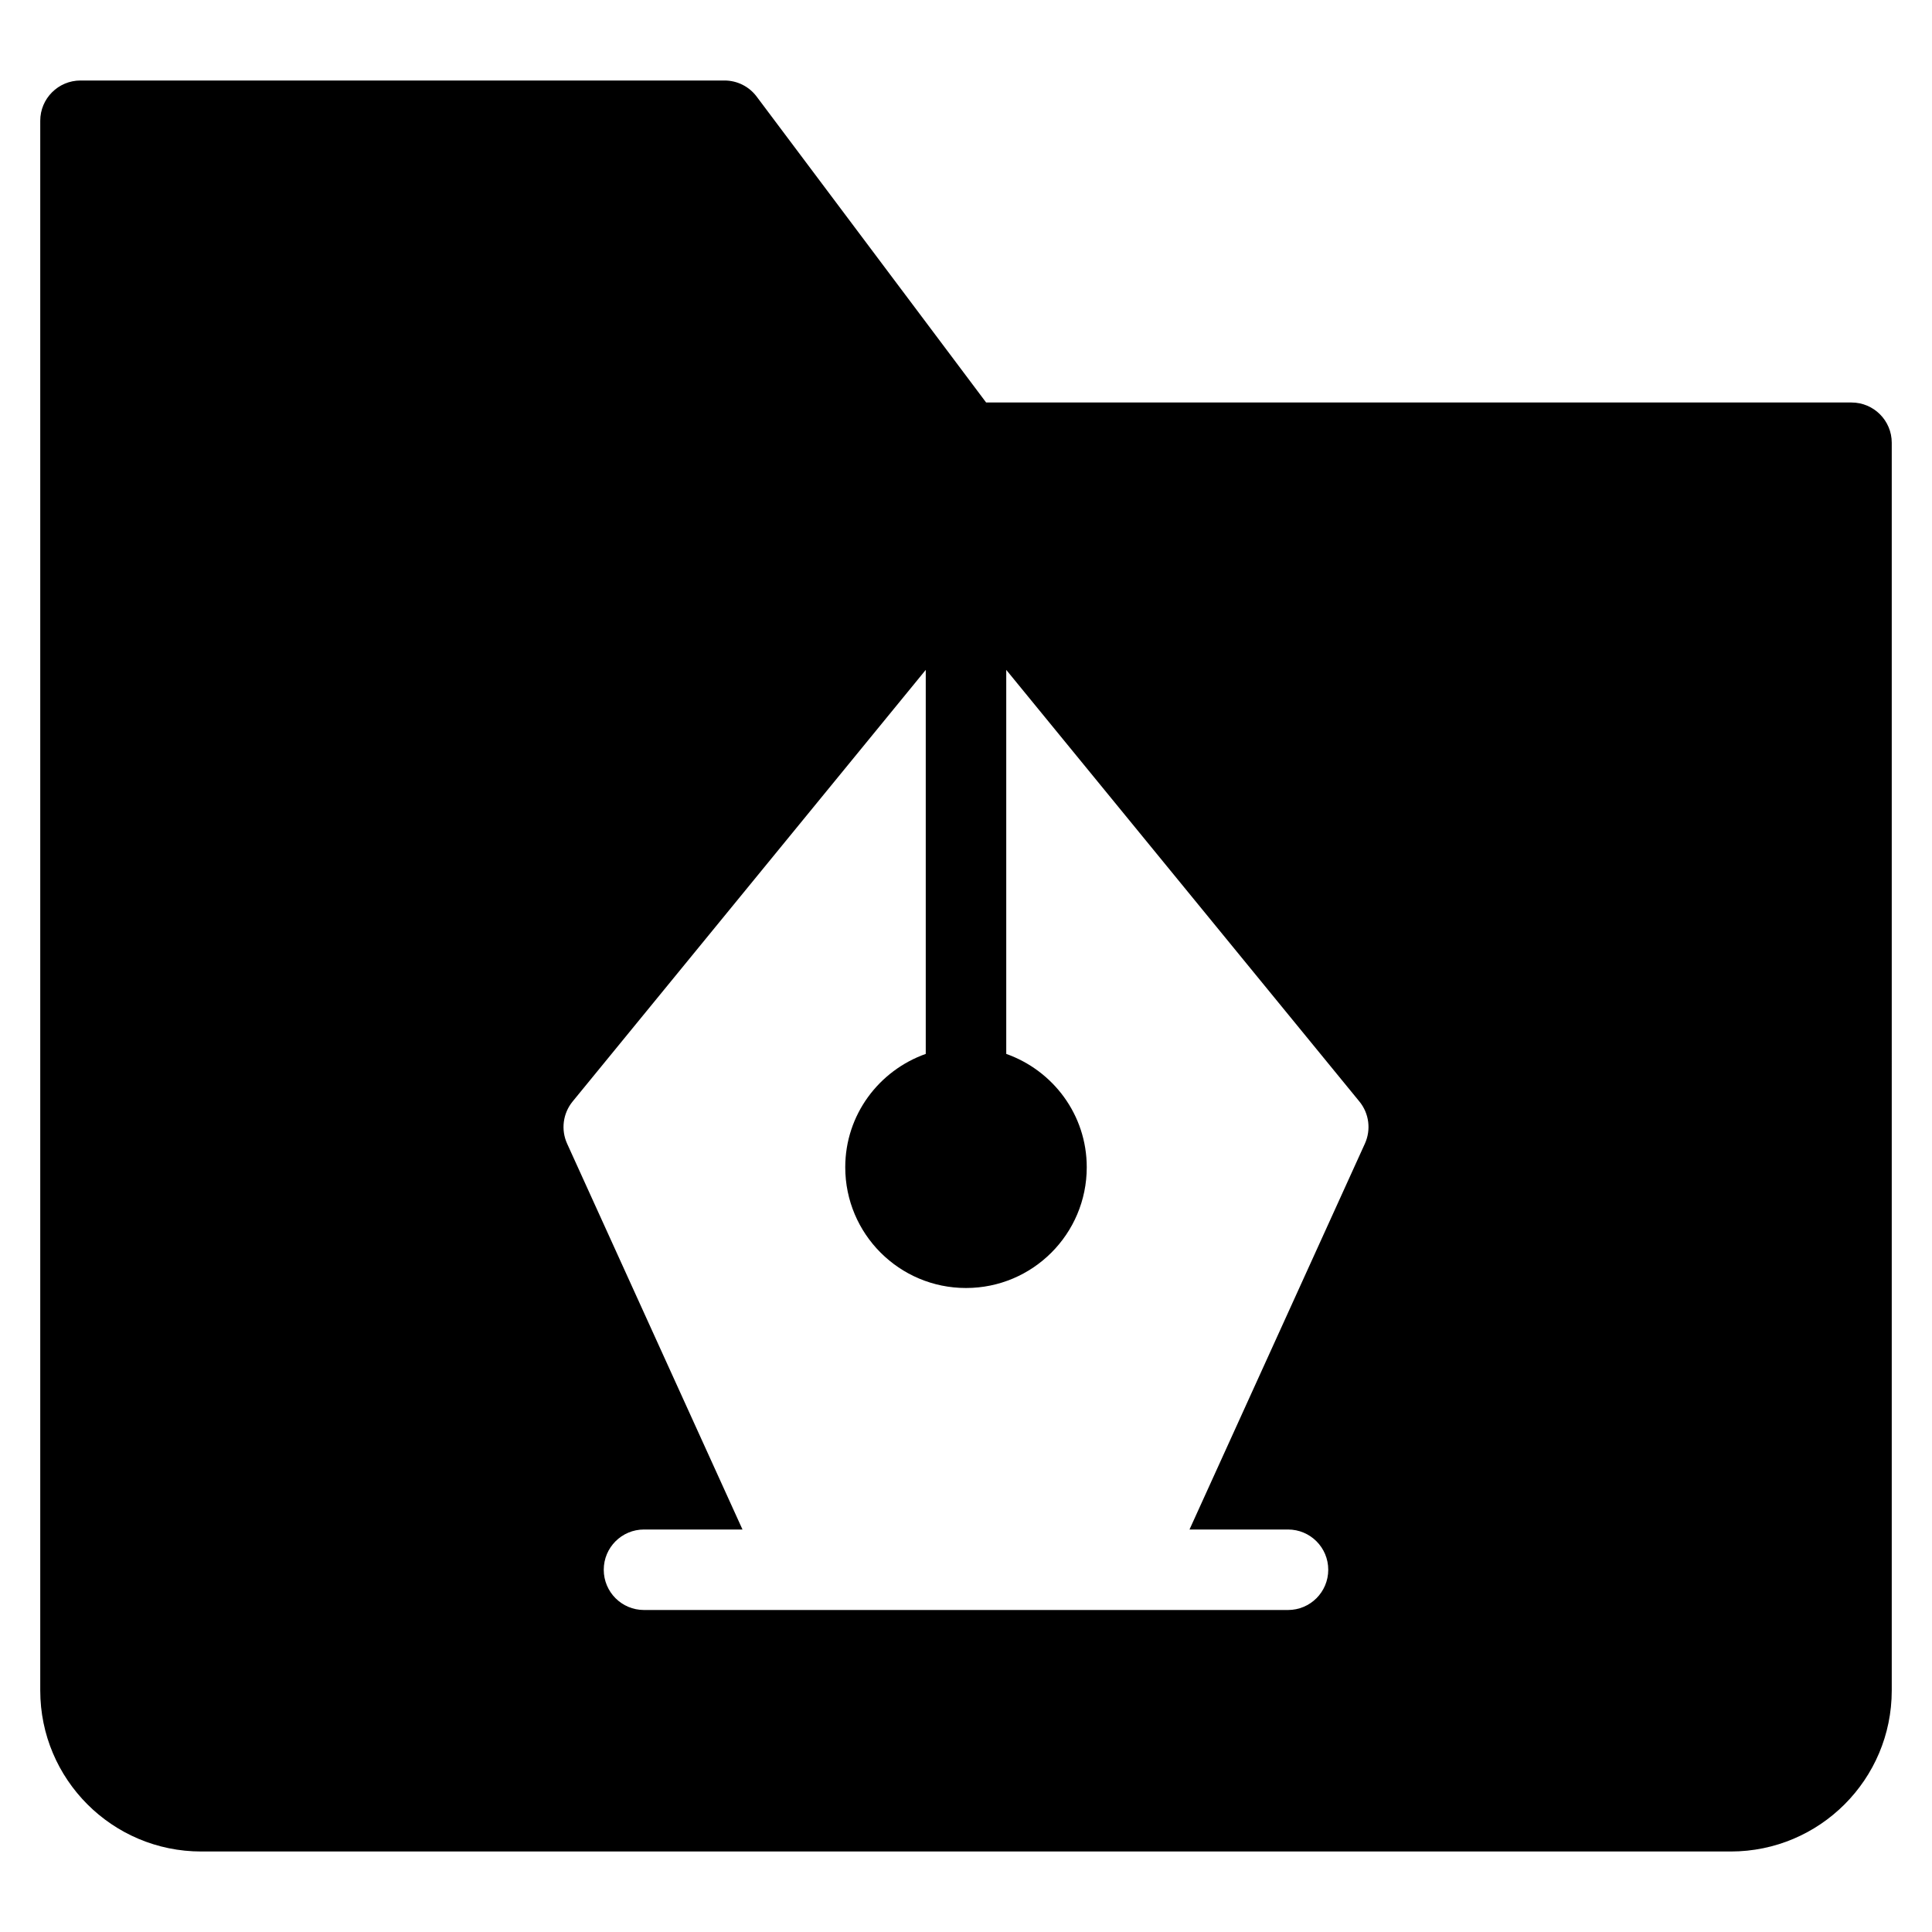 <?xml version="1.0" encoding="utf-8"?>
<!-- Generator: Adobe Illustrator 20.1.0, SVG Export Plug-In . SVG Version: 6.00 Build 0)  -->
<!DOCTYPE svg PUBLIC "-//W3C//DTD SVG 1.1//EN" "http://www.w3.org/Graphics/SVG/1.1/DTD/svg11.dtd">
<svg version="1.1" id="Layer_1" xmlns="http://www.w3.org/2000/svg" xmlns:xlink="http://www.w3.org/1999/xlink" x="0px" y="0px"
	 width="48px" height="48px" viewBox="0 0 48 48" enable-background="new 0 0 48 48" xml:space="preserve">
<path d="M46,10H24.5l-5.701-7.6C18.611,2.148,18.314,2,18,2H2C1.448,2,1,2.448,1,3v39c0,2.209,1.791,4,4,4h38c2.209,0,4-1.791,4-4
	V11C47,10.448,46.552,10,46,10z M33.91,28.414L29.553,38H32c0.553,0,1,0.447,1,1s-0.447,1-1,1H16c-0.553,0-1-0.447-1-1s0.447-1,1-1
	h2.447l-4.357-9.586c-0.158-0.347-0.104-0.753,0.136-1.047L23,16.643v9.541c-1.163,0.413-2,1.512-2,2.816c0,1.657,1.343,3,3,3
	s3-1.343,3-3c0-1.304-0.837-2.403-2-2.816v-9.541l8.774,10.724C34.015,27.661,34.068,28.067,33.91,28.414z"/>
</svg>
